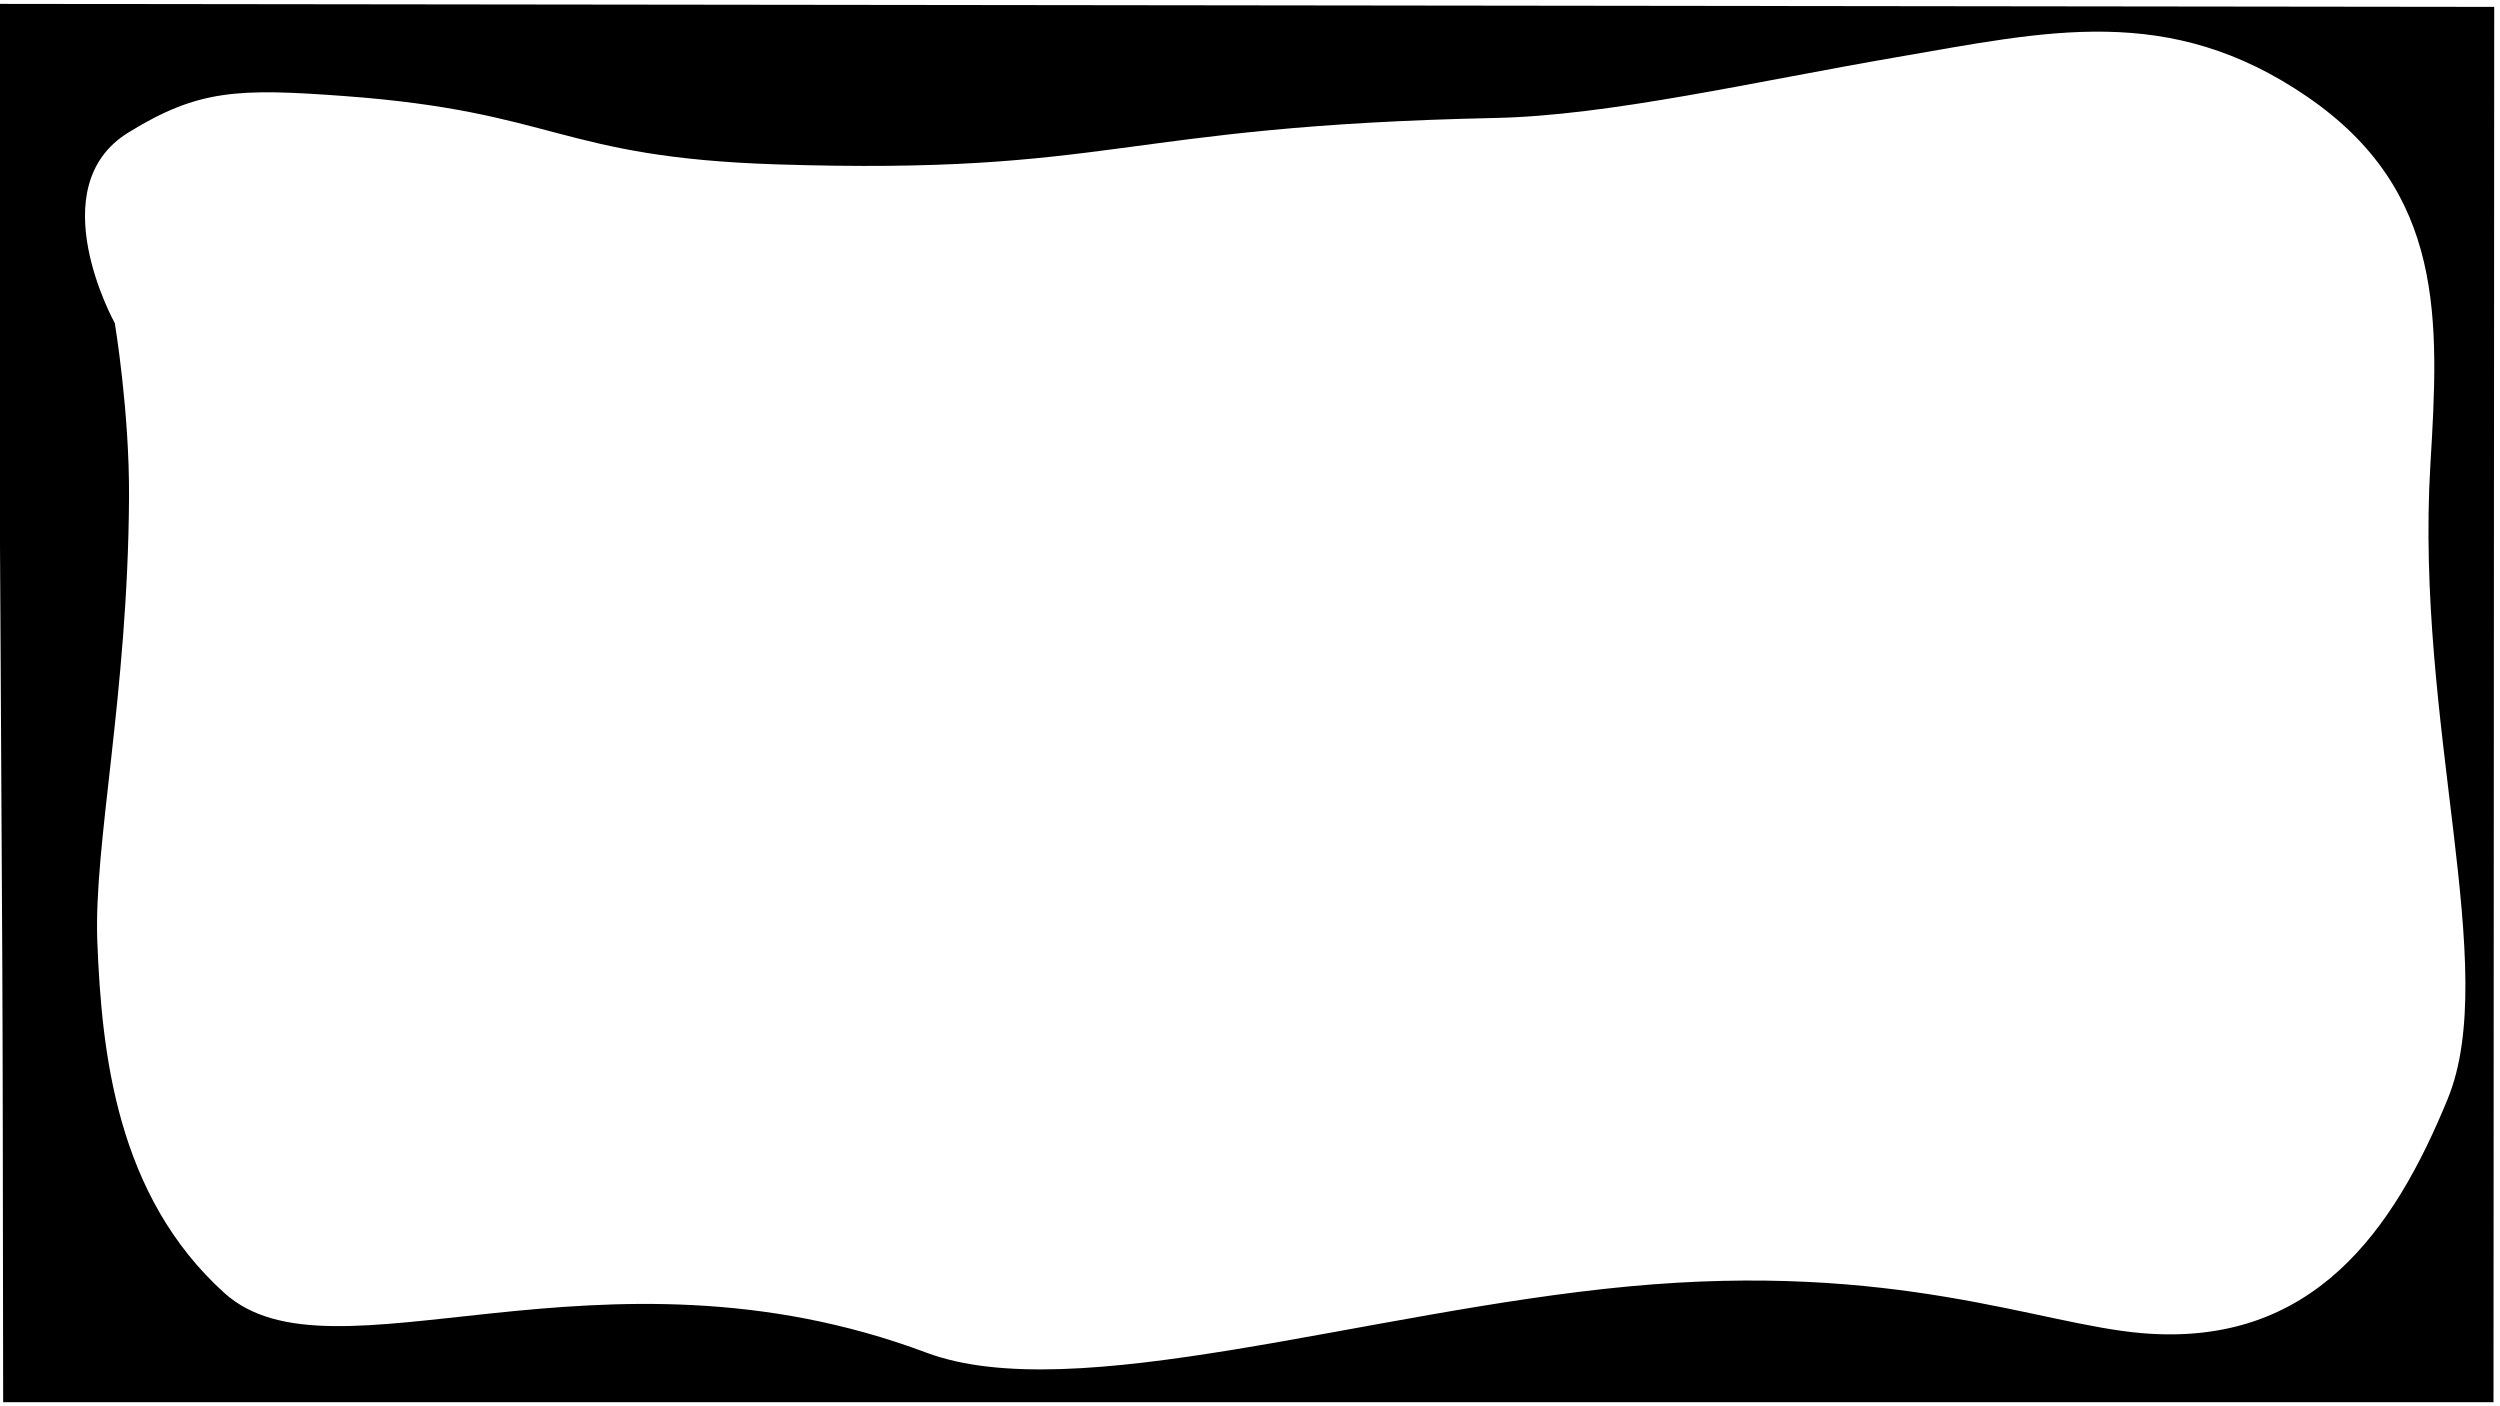 <?xml version="1.0" encoding="UTF-8" standalone="no"?>
<!-- Created with Inkscape (http://www.inkscape.org/) -->

<svg
   width="1920"
   height="1080"
   viewBox="0 0 1920 1080"
   version="1.1"
   id="svg1"
   inkscape:version="1.3.2 (091e20ef0f, 2023-11-25, custom)"
   sodipodi:docname="drawing.svg"
   xmlns:inkscape="http://www.inkscape.org/namespaces/inkscape"
   xmlns:sodipodi="http://sodipodi.sourceforge.net/DTD/sodipodi-0.dtd"
   xmlns="http://www.w3.org/2000/svg"
   xmlns:svg="http://www.w3.org/2000/svg">
  <sodipodi:namedview
     id="namedview1"
     pagecolor="#505050"
     bordercolor="#eeeeee"
     borderopacity="1"
     inkscape:showpageshadow="0"
     inkscape:pageopacity="0"
     inkscape:pagecheckerboard="0"
     inkscape:deskcolor="#505050"
     inkscape:document-units="px"
     inkscape:zoom="0.79583333"
     inkscape:cx="907.8534"
     inkscape:cy="491.93717"
     inkscape:window-width="2540"
     inkscape:window-height="1378"
     inkscape:window-x="10"
     inkscape:window-y="10"
     inkscape:window-maximized="1"
     inkscape:current-layer="layer1" />
  <defs
     id="defs1" />
  <g
     inkscape:label="Layer 1"
     inkscape:groupmode="layer"
     id="layer1">
    <path
       id="rect3"
       style="fill:#000000;fill-opacity:1;fill-rule:nonzero"
       d="M -2.387,2.985 C 2.924,933.904 1.792,682.152 2.426,1076.879 L 1915.012,1076.865 1915.557,5.282 Z M 1617.698,24.365 c 51.08,0.963 101.059,13.49 154.17,49.863 106.221,72.746 101.372,171.346 94.678,282.488 -12.02,199.576 54.441,386.904 13.285,487.271 -41.156,100.367 -103.128,190.987 -234.746,179.887 -79.205,-6.68 -188.732,-55.26 -394.426,-35.889 -201.511,18.977 -425.983,93.279 -539.295,50.816 C 459.467,944.406 255.125,1067.822 172.278,992.978 89.431,918.134 78.128,808.619 74.749,723.47 71.776,648.551 98.171,534.378 99.096,381.958 c 0.4,-65.958 -10.916,-133.754 -10.916,-133.754 0,0 -57.939,-104.361 10.479,-146.479 53.862,-33.157 84.164,-33.99 166.262,-27.924 162.744,12.025 164.387,47.07 331.299,52.43 260.223,8.356 259.857,-29.411 552.379,-35.639 87.544,-1.864 199.224,-27.979 308.324,-46.715 57.513,-9.877 109.695,-20.477 160.775,-19.514 z"
       sodipodi:nodetypes="cccccsssssssssscssssss" />
  </g>
</svg>
